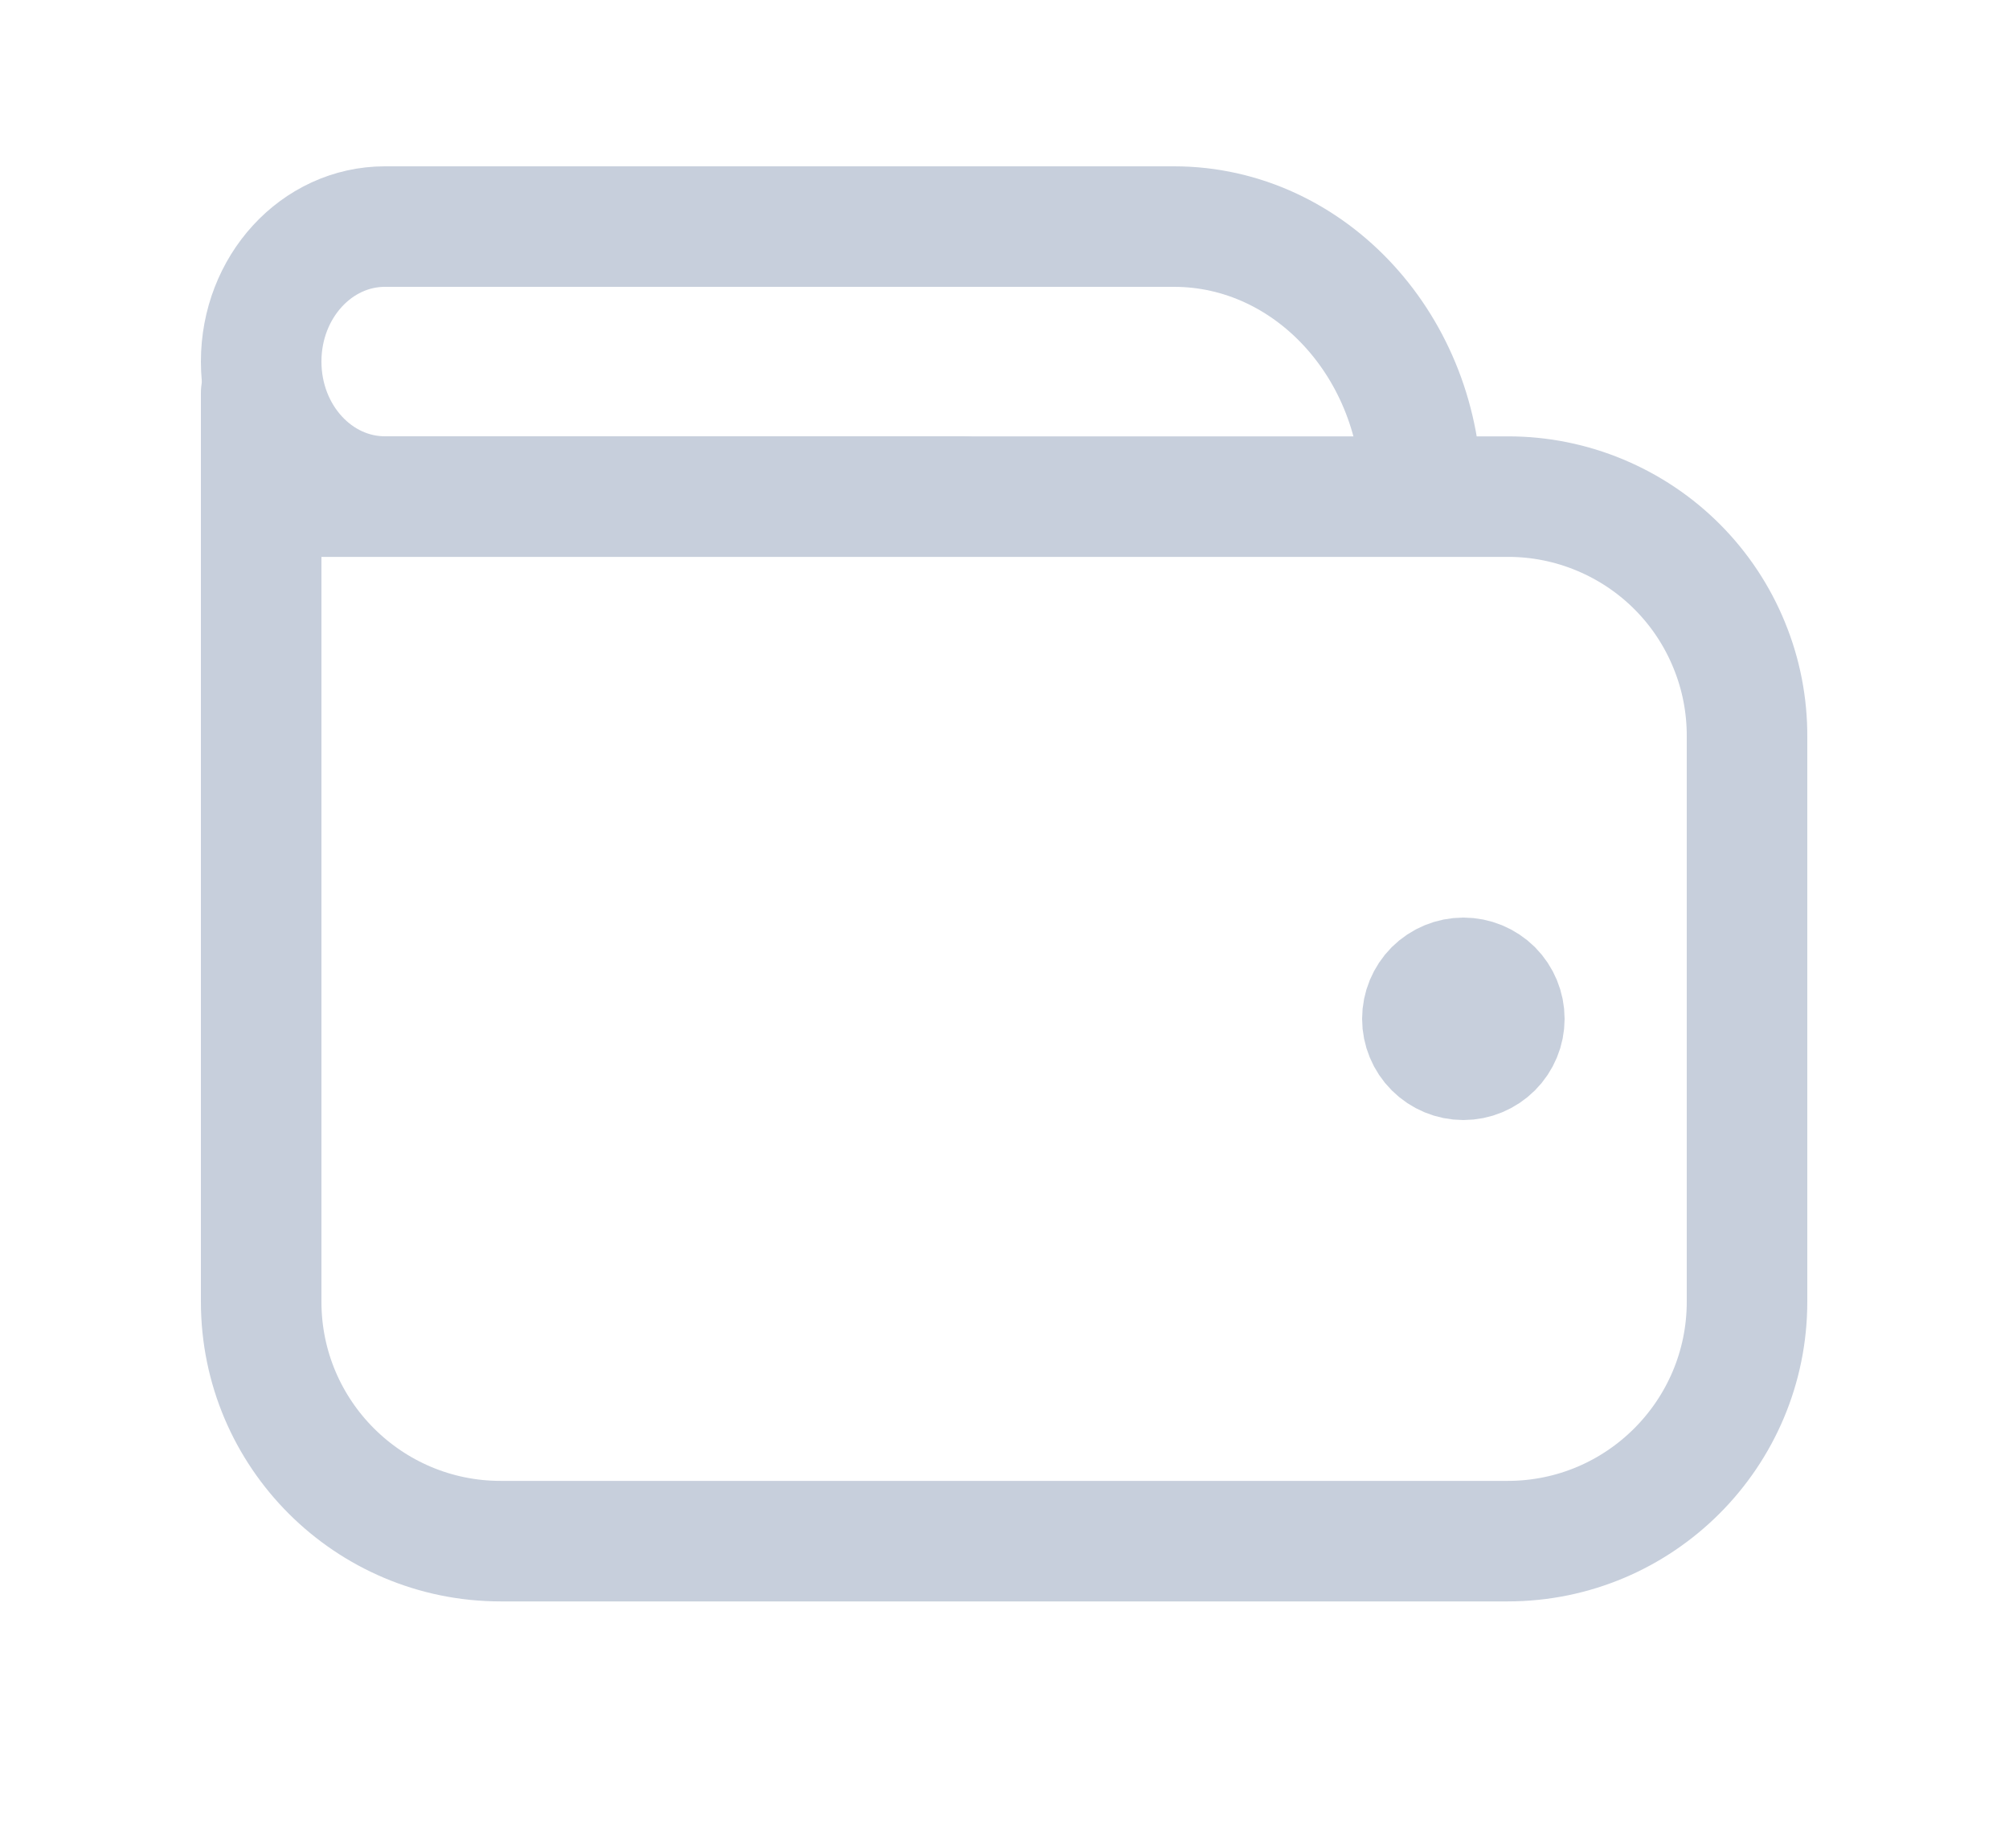 <svg width="25" height="23" viewBox="0 0 25 23" fill="none" xmlns="http://www.w3.org/2000/svg">
<path d="M18.77 6.181H3.25V16.201C3.25 17.851 4.59 19.181 6.23 19.181H18.76C20.41 19.181 21.74 17.841 21.74 16.201V9.171C21.742 8.779 21.667 8.391 21.518 8.029C21.37 7.666 21.152 7.337 20.876 7.059C20.6 6.781 20.272 6.561 19.91 6.41C19.549 6.259 19.162 6.181 18.77 6.181Z" stroke="#C7CFDC" stroke-width="1.5" stroke-linecap="round" stroke-linejoin="round"/>
<path d="M9.48 2.82H14.61C16.31 2.82 17.69 4.33 17.69 6.18" stroke="#C7CFDC" stroke-width="1.5" stroke-linecap="round" stroke-linejoin="round"/>
<path d="M3.25 9.861V4.891" stroke="#C7CFDC" stroke-width="1.5" stroke-linecap="round" stroke-linejoin="round"/>
<path d="M11.98 6.18H4.79C3.94 6.18 3.25 5.43 3.25 4.5C3.25 3.57 3.94 2.82 4.79 2.82H11.98" stroke="#C7CFDC" stroke-width="1.5" stroke-linecap="round" stroke-linejoin="round"/>
<path d="M18.21 13.19C18.345 13.19 18.475 13.136 18.571 13.04C18.666 12.945 18.72 12.815 18.72 12.68C18.72 12.545 18.666 12.415 18.571 12.319C18.475 12.224 18.345 12.17 18.21 12.17C18.075 12.17 17.945 12.224 17.849 12.319C17.754 12.415 17.7 12.545 17.7 12.68C17.7 12.815 17.754 12.945 17.849 13.04C17.945 13.136 18.075 13.19 18.21 13.19Z" fill="#C7CFDC" stroke="#C7CFDC" stroke-width="1.5" stroke-linecap="round" stroke-linejoin="round"/>
</svg>
